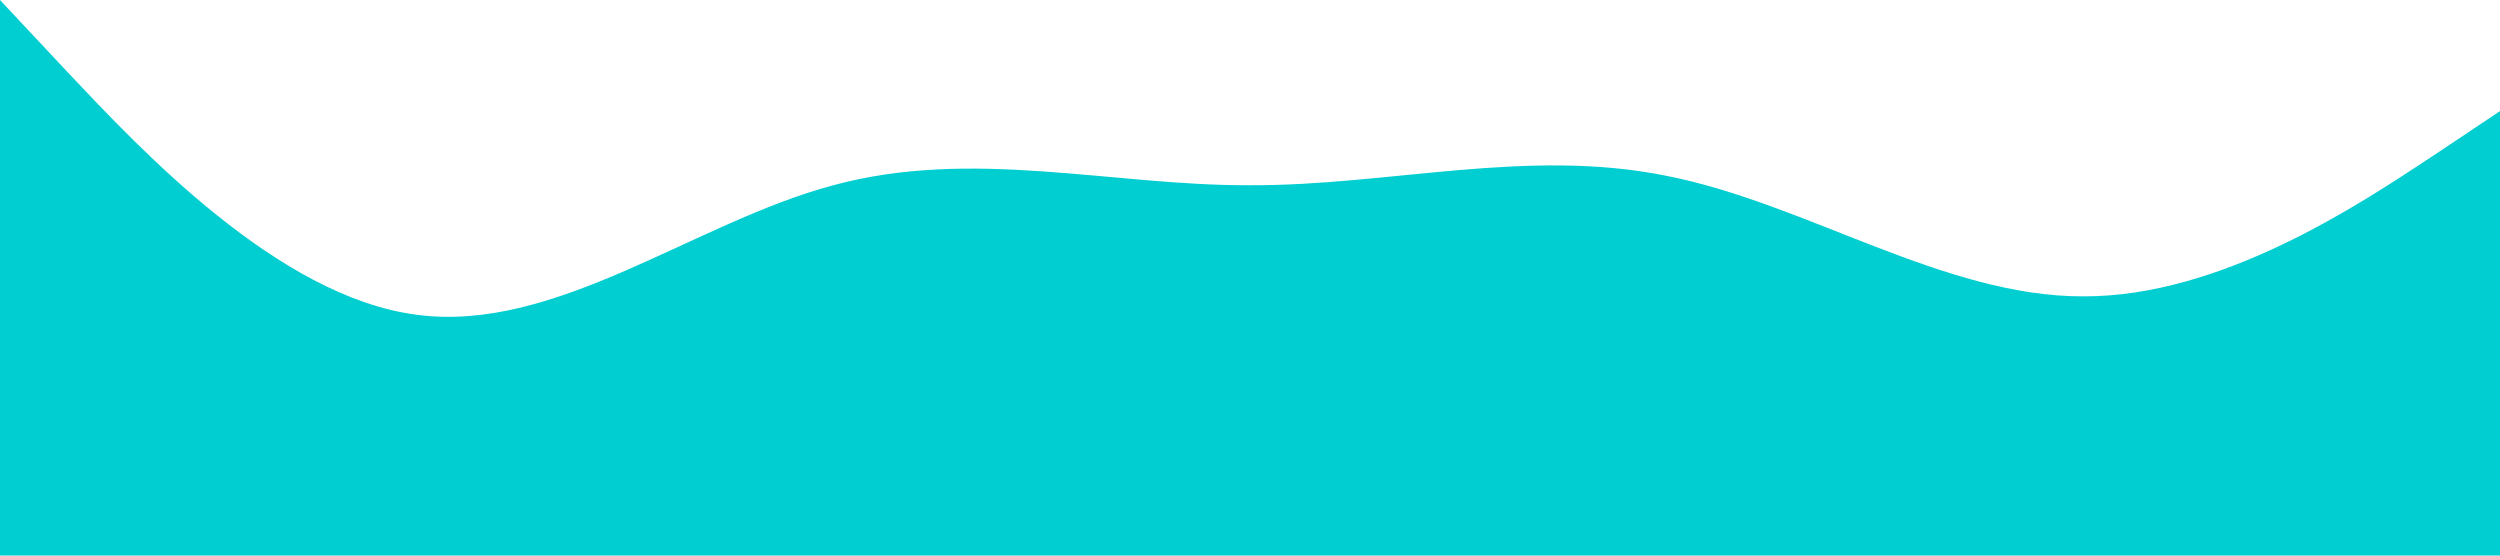 <?xml version="1.0" standalone="no"?><svg xmlns="http://www.w3.org/2000/svg" viewBox="0 0 1440 320"><path fill="#00ced1" fill-opacity="1" d="M0,0L40,42.7C80,85,160,171,240,181.3C320,192,400,128,480,106.7C560,85,640,107,720,106.7C800,107,880,85,960,101.3C1040,117,1120,171,1200,170.7C1280,171,1360,117,1400,90.7L1440,64L1440,320L1400,320C1360,320,1280,320,1200,320C1120,320,1040,320,960,320C880,320,800,320,720,320C640,320,560,320,480,320C400,320,320,320,240,320C160,320,80,320,40,320L0,320Z"></path></svg>